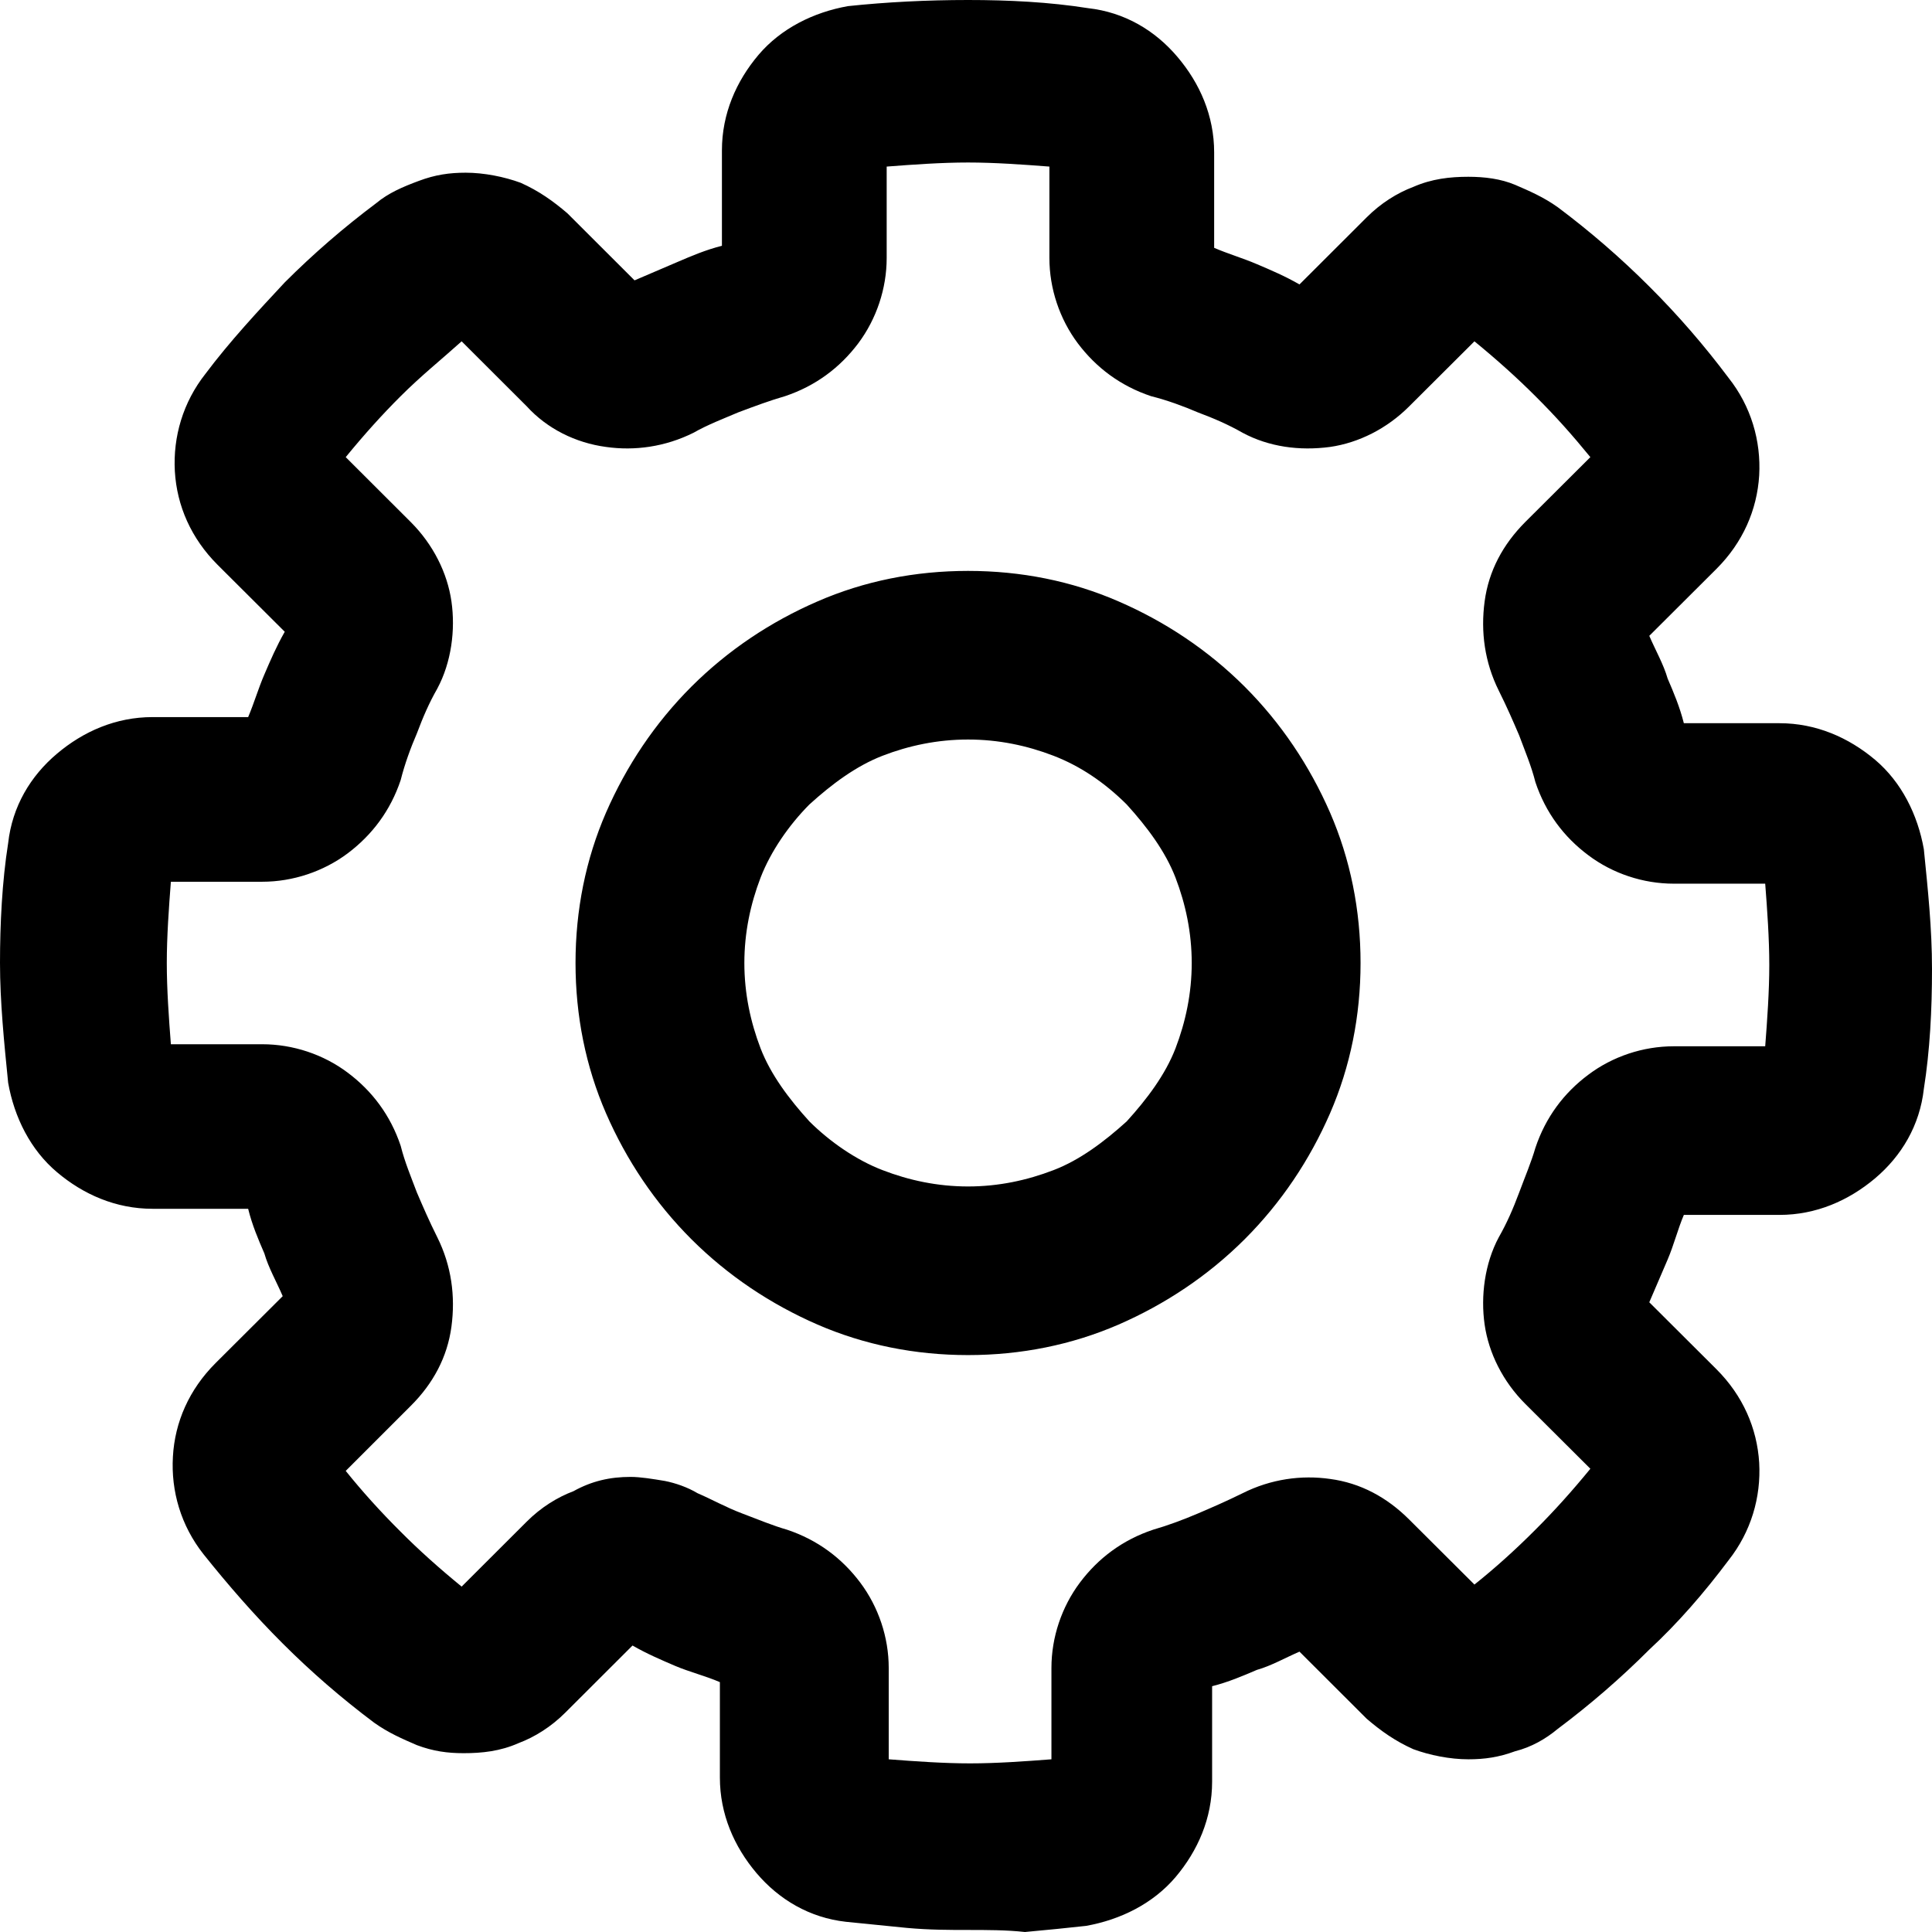 <svg width="18" height="18" viewBox="0 0 18 18" fill="none" xmlns="http://www.w3.org/2000/svg">
<path fill-rule="evenodd" clip-rule="evenodd" d="M9.019 17.981C8.848 17.981 8.659 17.981 8.451 17.962C8.261 17.943 8.072 17.924 7.882 17.905C7.541 17.867 7.257 17.697 7.048 17.451C6.84 17.205 6.707 16.902 6.707 16.561V15.672C6.575 15.615 6.423 15.577 6.291 15.521C6.158 15.464 6.025 15.407 5.893 15.331L5.267 15.956C5.135 16.088 4.983 16.183 4.832 16.24C4.661 16.316 4.491 16.334 4.32 16.334C4.168 16.334 4.036 16.316 3.884 16.259C3.752 16.202 3.619 16.145 3.486 16.05C3.183 15.823 2.899 15.577 2.634 15.312C2.368 15.047 2.122 14.763 1.895 14.479C1.686 14.214 1.592 13.893 1.611 13.571C1.629 13.249 1.762 12.946 2.008 12.7L2.634 12.076C2.577 11.943 2.501 11.811 2.463 11.678C2.406 11.546 2.349 11.413 2.312 11.262H1.421C1.08 11.262 0.777 11.129 0.531 10.921C0.284 10.713 0.133 10.41 0.076 10.088C0.038 9.71 0 9.331 0 8.972C0 8.612 0.019 8.215 0.076 7.855C0.114 7.514 0.284 7.23 0.531 7.022C0.777 6.814 1.08 6.681 1.421 6.681H2.312C2.368 6.549 2.406 6.416 2.463 6.284C2.52 6.151 2.577 6.019 2.653 5.886L2.027 5.262C1.781 5.016 1.648 4.713 1.629 4.391C1.611 4.069 1.705 3.748 1.914 3.483C2.141 3.18 2.406 2.896 2.653 2.631C2.918 2.366 3.202 2.12 3.505 1.893C3.619 1.798 3.752 1.741 3.903 1.685C4.055 1.628 4.187 1.609 4.339 1.609C4.509 1.609 4.699 1.647 4.851 1.703C5.021 1.779 5.154 1.874 5.286 1.987L5.912 2.612C6.044 2.555 6.177 2.498 6.309 2.442C6.442 2.385 6.575 2.328 6.726 2.29V1.401C6.726 1.06 6.859 0.757 7.067 0.511C7.276 0.265 7.579 0.114 7.901 0.057C8.261 0.019 8.64 0 9.019 0C9.398 0 9.777 0.019 10.137 0.076C10.478 0.114 10.762 0.284 10.97 0.53C11.179 0.776 11.312 1.079 11.312 1.42V2.309C11.444 2.366 11.577 2.404 11.71 2.461C11.842 2.517 11.975 2.574 12.107 2.65L12.733 2.025C12.865 1.893 13.017 1.798 13.168 1.741C13.339 1.666 13.509 1.647 13.68 1.647C13.832 1.647 13.983 1.666 14.116 1.722C14.248 1.779 14.381 1.836 14.514 1.931C14.817 2.158 15.101 2.404 15.366 2.669C15.632 2.934 15.878 3.218 16.105 3.521C16.314 3.785 16.408 4.107 16.39 4.429C16.37 4.751 16.238 5.054 15.992 5.3L15.366 5.924C15.423 6.057 15.499 6.189 15.537 6.322C15.594 6.454 15.65 6.587 15.688 6.738H16.579C16.92 6.738 17.223 6.871 17.47 7.079C17.716 7.287 17.867 7.59 17.924 7.912C17.962 8.29 18 8.65 18 9.028C18 9.407 17.981 9.785 17.924 10.145C17.886 10.486 17.716 10.77 17.47 10.978C17.223 11.186 16.92 11.319 16.579 11.319H15.688C15.632 11.451 15.594 11.602 15.537 11.735C15.48 11.867 15.423 12 15.366 12.133L15.992 12.757C16.238 13.003 16.37 13.306 16.39 13.628C16.408 13.95 16.314 14.271 16.105 14.536C15.878 14.839 15.632 15.123 15.366 15.369C15.101 15.634 14.817 15.88 14.514 16.107C14.4 16.202 14.267 16.278 14.116 16.316C13.964 16.372 13.832 16.391 13.68 16.391C13.509 16.391 13.32 16.353 13.168 16.297C12.998 16.221 12.865 16.126 12.733 16.013L12.107 15.388C11.975 15.445 11.842 15.521 11.71 15.558C11.577 15.615 11.444 15.672 11.293 15.71V16.599C11.293 16.94 11.16 17.243 10.952 17.489C10.743 17.735 10.44 17.886 10.118 17.943C9.947 17.962 9.758 17.981 9.549 18C9.379 17.981 9.189 17.981 9.019 17.981ZM5.874 13.76C5.968 13.76 6.082 13.779 6.196 13.798C6.291 13.817 6.404 13.855 6.499 13.912C6.632 13.969 6.764 14.044 6.916 14.101C7.067 14.158 7.2 14.214 7.333 14.252C7.617 14.347 7.844 14.517 8.015 14.745C8.185 14.972 8.28 15.255 8.28 15.539V16.391C8.526 16.41 8.792 16.429 9.038 16.429C9.284 16.429 9.549 16.41 9.796 16.391V15.539C9.796 15.255 9.891 14.972 10.061 14.745C10.232 14.517 10.459 14.347 10.743 14.252C10.876 14.214 11.027 14.158 11.16 14.101C11.293 14.044 11.425 13.987 11.577 13.912C11.842 13.779 12.126 13.741 12.392 13.779C12.676 13.817 12.922 13.95 13.13 14.158L13.737 14.763C13.926 14.612 14.116 14.442 14.305 14.252C14.476 14.082 14.646 13.893 14.817 13.684L14.21 13.079C14.002 12.871 13.87 12.606 13.832 12.341C13.794 12.076 13.832 11.773 13.964 11.527C14.04 11.394 14.097 11.262 14.154 11.11C14.21 10.959 14.267 10.826 14.305 10.694C14.4 10.41 14.57 10.183 14.798 10.013C15.025 9.842 15.309 9.748 15.594 9.748H16.446C16.465 9.502 16.484 9.237 16.484 8.991C16.484 8.744 16.465 8.479 16.446 8.233H15.594C15.309 8.233 15.025 8.139 14.798 7.968C14.57 7.798 14.4 7.571 14.305 7.287C14.267 7.136 14.21 7.003 14.154 6.852C14.097 6.719 14.04 6.587 13.964 6.435C13.832 6.17 13.794 5.886 13.832 5.603C13.87 5.319 14.002 5.073 14.21 4.864L14.817 4.259C14.646 4.05 14.495 3.88 14.305 3.691C14.135 3.521 13.945 3.35 13.737 3.18L13.13 3.785C12.922 3.994 12.657 4.126 12.392 4.164C12.107 4.202 11.823 4.164 11.577 4.032C11.444 3.956 11.312 3.899 11.16 3.842C11.027 3.785 10.876 3.729 10.724 3.691C10.44 3.596 10.213 3.426 10.042 3.199C9.872 2.972 9.777 2.688 9.777 2.404V1.552C9.531 1.533 9.265 1.514 9.019 1.514C8.773 1.514 8.507 1.533 8.261 1.552V2.404C8.261 2.688 8.166 2.972 7.996 3.199C7.825 3.426 7.598 3.596 7.314 3.691C7.181 3.729 7.029 3.785 6.878 3.842C6.745 3.899 6.594 3.956 6.461 4.032C6.196 4.164 5.912 4.202 5.646 4.164C5.362 4.126 5.097 3.994 4.907 3.785L4.301 3.18C4.112 3.35 3.922 3.502 3.733 3.691C3.562 3.861 3.392 4.05 3.221 4.259L3.827 4.864C4.036 5.073 4.168 5.338 4.206 5.603C4.244 5.868 4.206 6.17 4.074 6.416C3.998 6.549 3.941 6.681 3.884 6.833C3.827 6.965 3.771 7.117 3.733 7.268C3.638 7.552 3.467 7.779 3.24 7.95C3.013 8.12 2.728 8.215 2.444 8.215H1.592C1.573 8.461 1.554 8.726 1.554 8.972C1.554 9.218 1.573 9.483 1.592 9.729H2.444C2.728 9.729 3.013 9.823 3.24 9.994C3.467 10.164 3.638 10.391 3.733 10.675C3.771 10.826 3.827 10.959 3.884 11.11C3.941 11.243 3.998 11.375 4.074 11.527C4.206 11.792 4.244 12.076 4.206 12.36C4.168 12.643 4.036 12.89 3.827 13.098L3.221 13.704C3.373 13.893 3.543 14.082 3.733 14.271C3.903 14.442 4.093 14.612 4.301 14.782L4.907 14.177C5.04 14.044 5.192 13.95 5.343 13.893C5.514 13.798 5.684 13.76 5.874 13.76ZM9.019 12.625C9.512 12.625 9.985 12.53 10.421 12.341C10.857 12.151 11.255 11.886 11.596 11.546C11.937 11.205 12.202 10.808 12.392 10.372C12.581 9.937 12.676 9.464 12.676 8.972C12.676 8.479 12.581 8.006 12.392 7.571C12.202 7.136 11.937 6.738 11.596 6.397C11.255 6.057 10.857 5.792 10.421 5.603C9.985 5.413 9.512 5.319 9.019 5.319C8.526 5.319 8.053 5.413 7.617 5.603C7.181 5.792 6.783 6.057 6.442 6.397C6.101 6.738 5.836 7.136 5.646 7.571C5.457 8.006 5.362 8.479 5.362 8.972C5.362 9.464 5.457 9.937 5.646 10.372C5.836 10.808 6.101 11.205 6.442 11.546C6.783 11.886 7.181 12.151 7.617 12.341C8.053 12.53 8.526 12.625 9.019 12.625ZM9.019 6.89C8.735 6.89 8.469 6.946 8.223 7.041C7.977 7.136 7.749 7.306 7.541 7.495C7.352 7.685 7.181 7.931 7.086 8.177C6.992 8.423 6.935 8.688 6.935 8.972C6.935 9.256 6.992 9.521 7.086 9.767C7.181 10.013 7.352 10.24 7.541 10.448C7.731 10.637 7.977 10.808 8.223 10.902C8.469 10.997 8.735 11.054 9.019 11.054C9.303 11.054 9.568 10.997 9.815 10.902C10.061 10.808 10.288 10.637 10.497 10.448C10.686 10.24 10.857 10.013 10.952 9.767C11.046 9.521 11.103 9.256 11.103 8.972C11.103 8.688 11.046 8.423 10.952 8.177C10.857 7.931 10.686 7.703 10.497 7.495C10.288 7.287 10.061 7.136 9.815 7.041C9.568 6.946 9.303 6.89 9.019 6.89Z" fill="currentcolor"/>
</svg>
